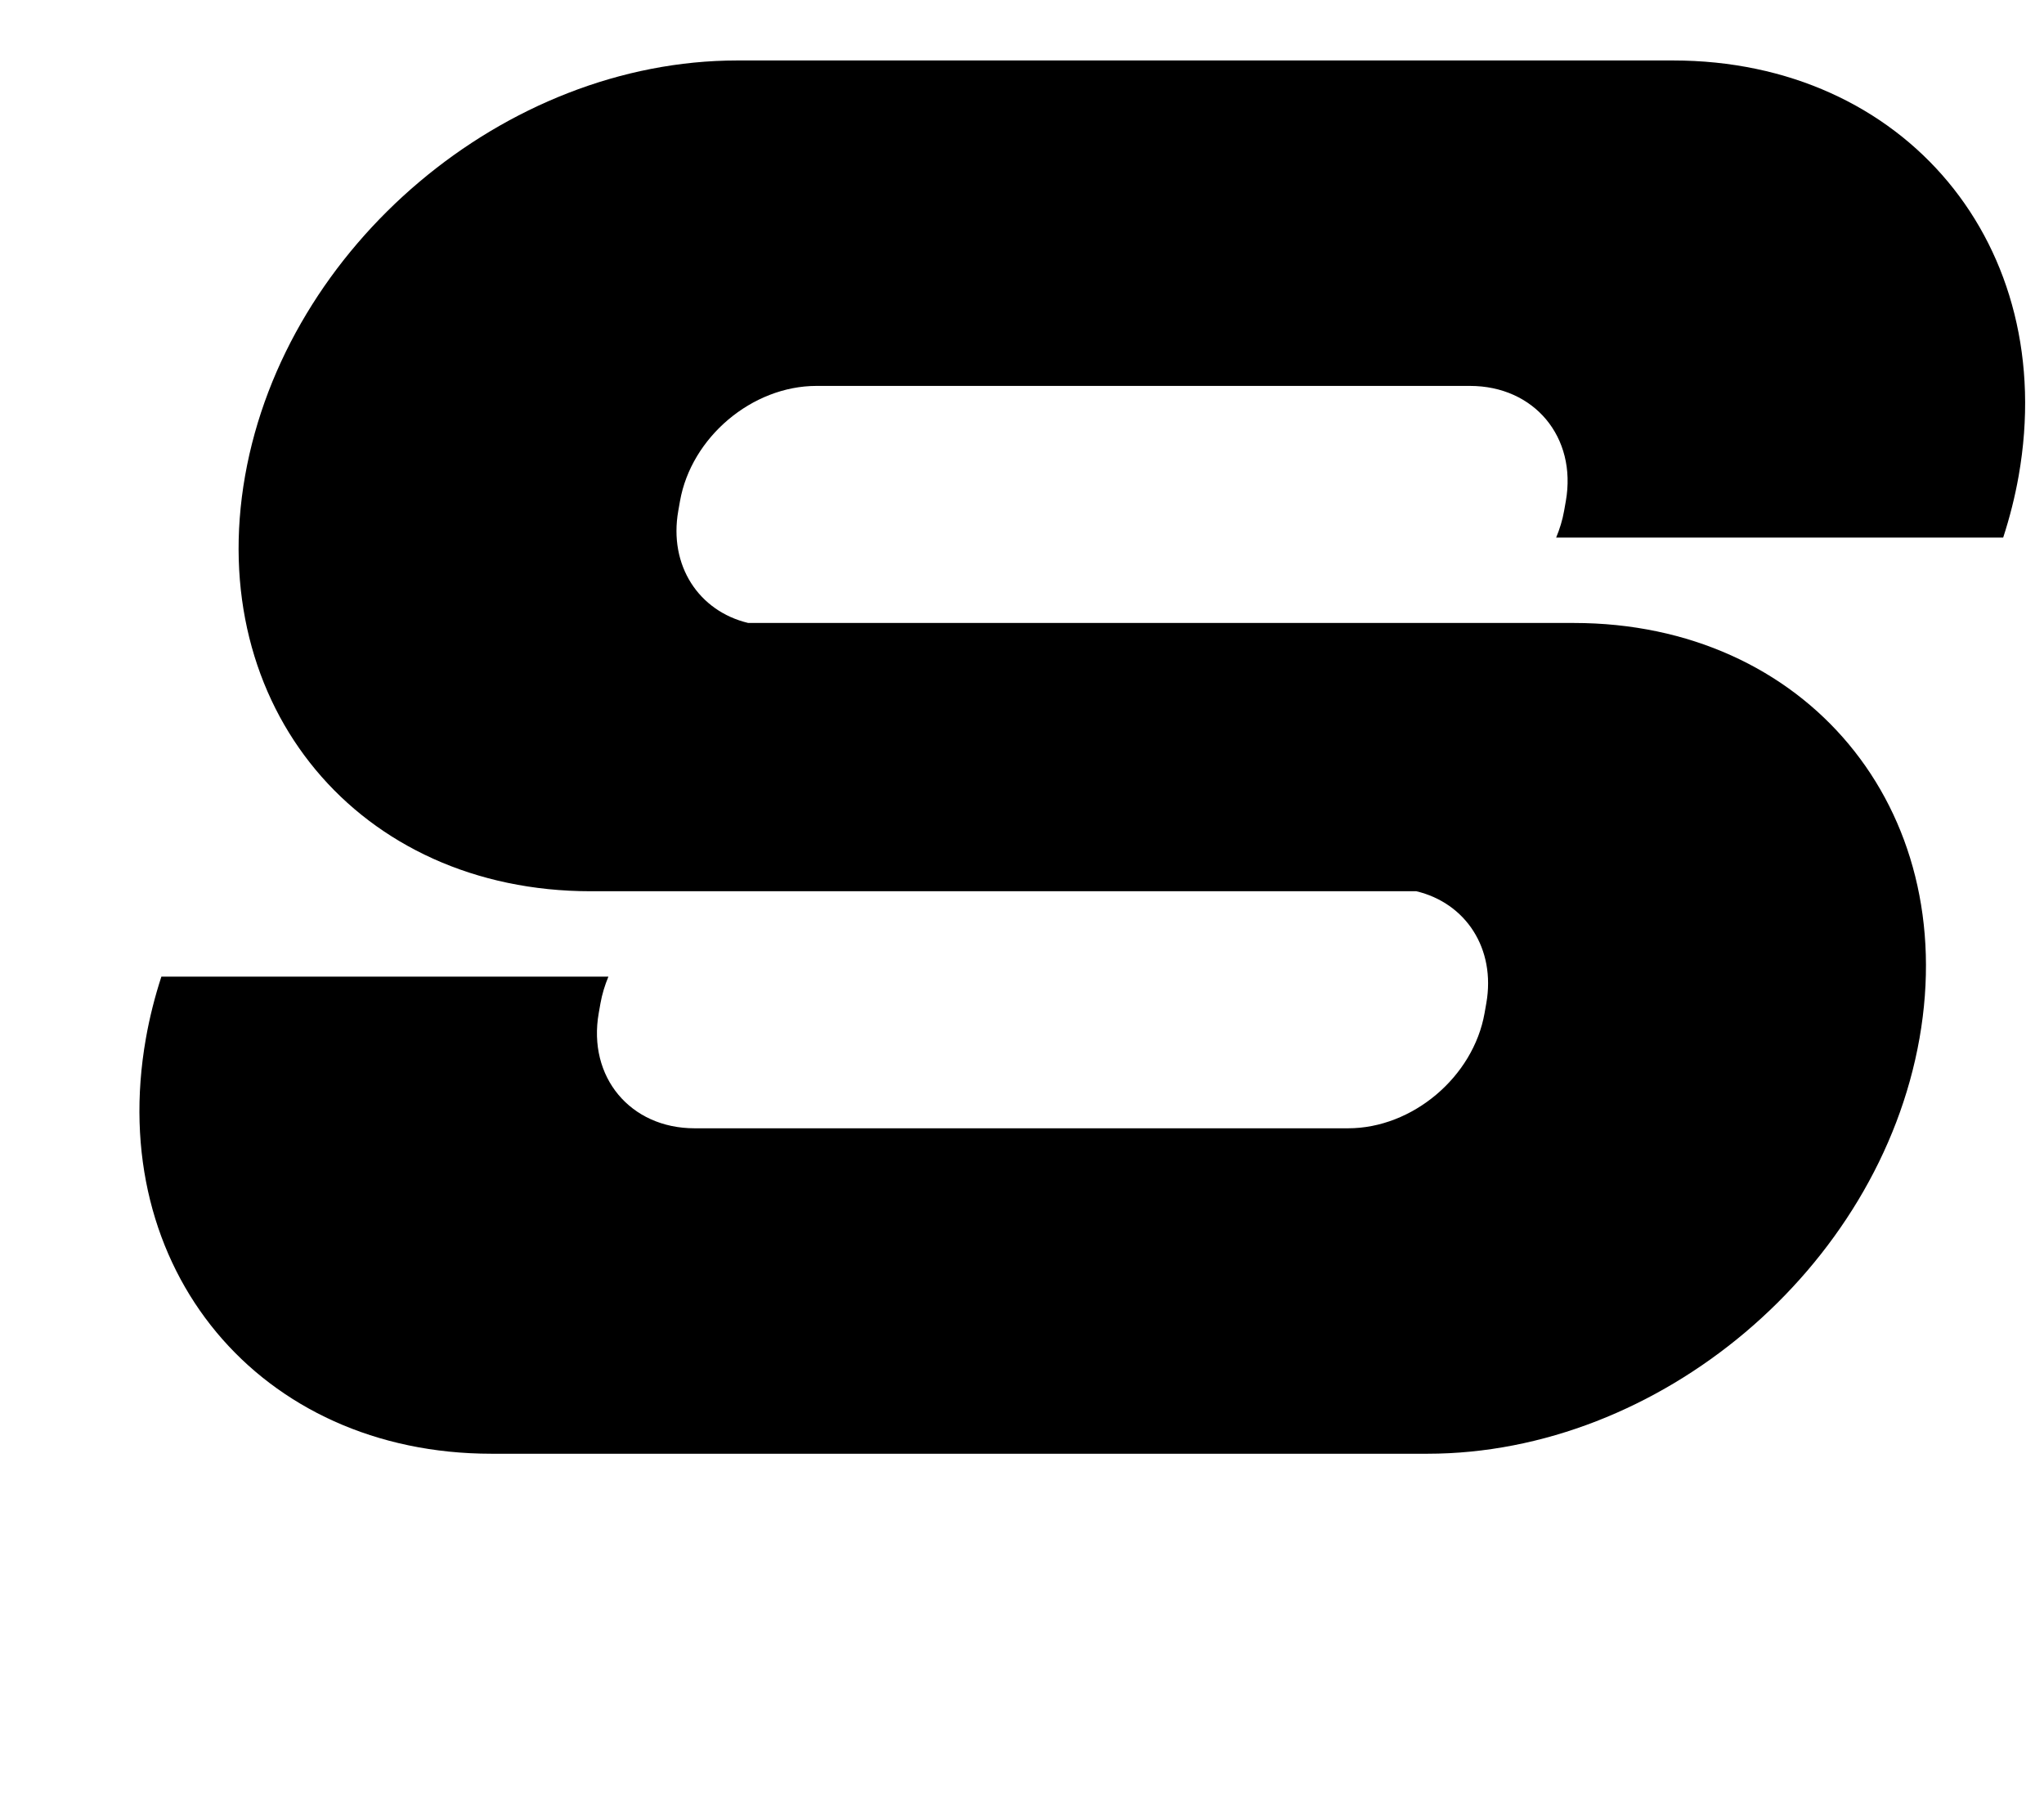 <?xml version="1.0" standalone="no"?>
<!DOCTYPE svg PUBLIC "-//W3C//DTD SVG 1.1//EN" "http://www.w3.org/Graphics/SVG/1.1/DTD/svg11.dtd" >
<svg xmlns="http://www.w3.org/2000/svg" xmlns:xlink="http://www.w3.org/1999/xlink" version="1.1" viewBox="-10 0 1125 1000">
   <path fill="currentColor"
d="M395.776 33.277c-127.742 0 -248.559 101.95 -270.889 228.588c-22.33 126.64 62.533 228.59 190.275 228.59h454.393c27.196 6.51 43.807 31.546 38.493 61.681l-0.949 5.385c-6.191 35.114 -39.694 63.384 -75.116 63.384h-359.68
c-35.422 0 -58.952 -28.27 -52.761 -63.384l0.949 -5.385c0.894 -5.068 2.417 -9.973 4.374 -14.691h-246.039c-3.606 11.08 -6.484 22.416 -8.521 33.967c-22.33 126.639 62.539 228.589 190.283 228.589h515
c127.742 0 248.559 -101.95 270.889 -228.589c22.329 -126.639 -62.534 -228.589 -190.276 -228.589h-454.393c-27.195 -6.511 -43.805 -31.546 -38.49 -61.682l0.949 -5.384c6.191 -35.115 39.691 -63.385 75.113 -63.385h359.68
c35.422 0 58.953 28.27 52.762 63.385l-0.949 5.384c-0.894 5.068 -2.417 9.973 -4.374 14.692h246.039c3.606 -11.081 6.483 -22.417 8.521 -33.968c22.33 -126.638 -62.539 -228.588 -190.281 -228.588h-515.002z" />
</svg>

